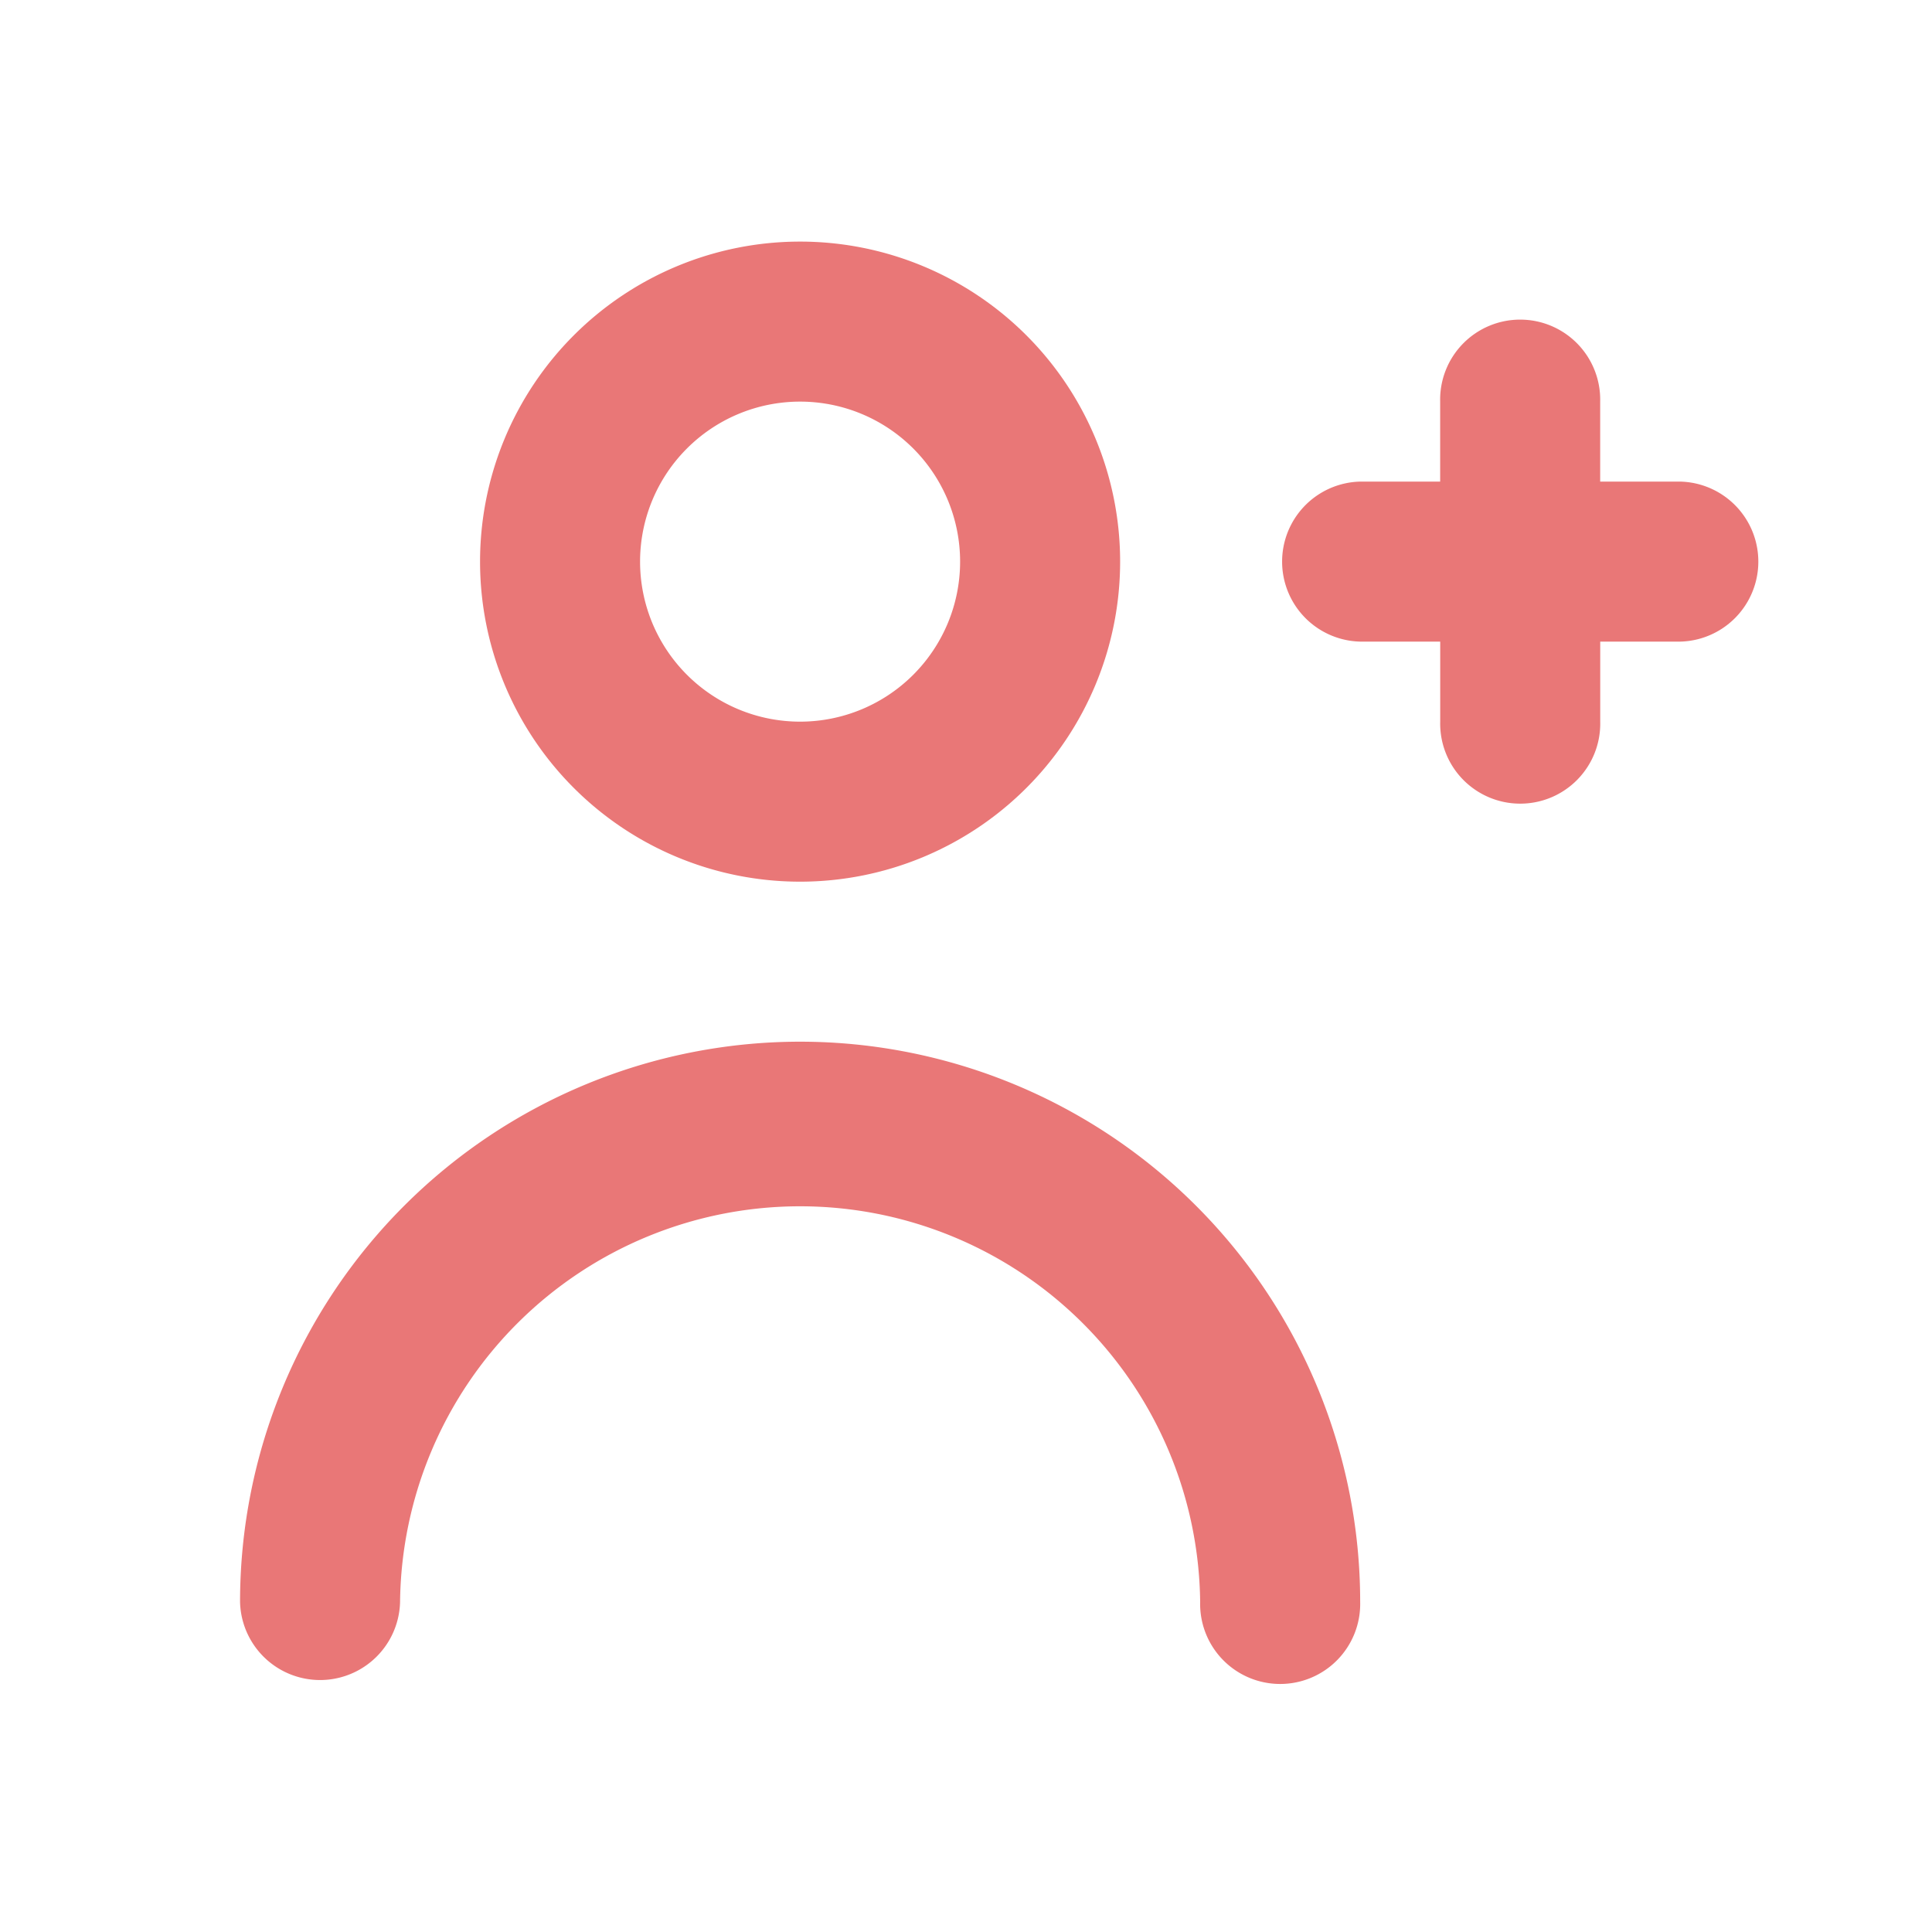 <svg xmlns="http://www.w3.org/2000/svg" width="40" height="40"><g fill="#e97777" data-name="Layer 2"><path data-name="Path 224513" d="M34.787 9.971H33.13V8.315a1.657 1.657 0 1 0-3.313 0v1.656h-1.656a1.657 1.657 0 0 0 0 3.313h1.657v1.657a1.657 1.657 0 1 0 3.313 0v-1.657h1.657a1.657 1.657 0 0 0 0-3.313Z"/><path data-name="Path 224514" d="M16.565 18.254a6.626 6.626 0 1 0-6.626-6.626 6.626 6.626 0 0 0 6.626 6.626Zm0-9.939a3.313 3.313 0 1 1-3.313 3.313 3.313 3.313 0 0 1 3.313-3.313Z"/><path data-name="Path 224515" d="M16.57 21.567a11.6 11.6 0 0 0-11.6 11.6 1.657 1.657 0 0 0 3.313 0 8.283 8.283 0 0 1 16.565 0 1.657 1.657 0 1 0 3.313 0 11.6 11.6 0 0 0-11.591-11.6Z"/></g></svg>